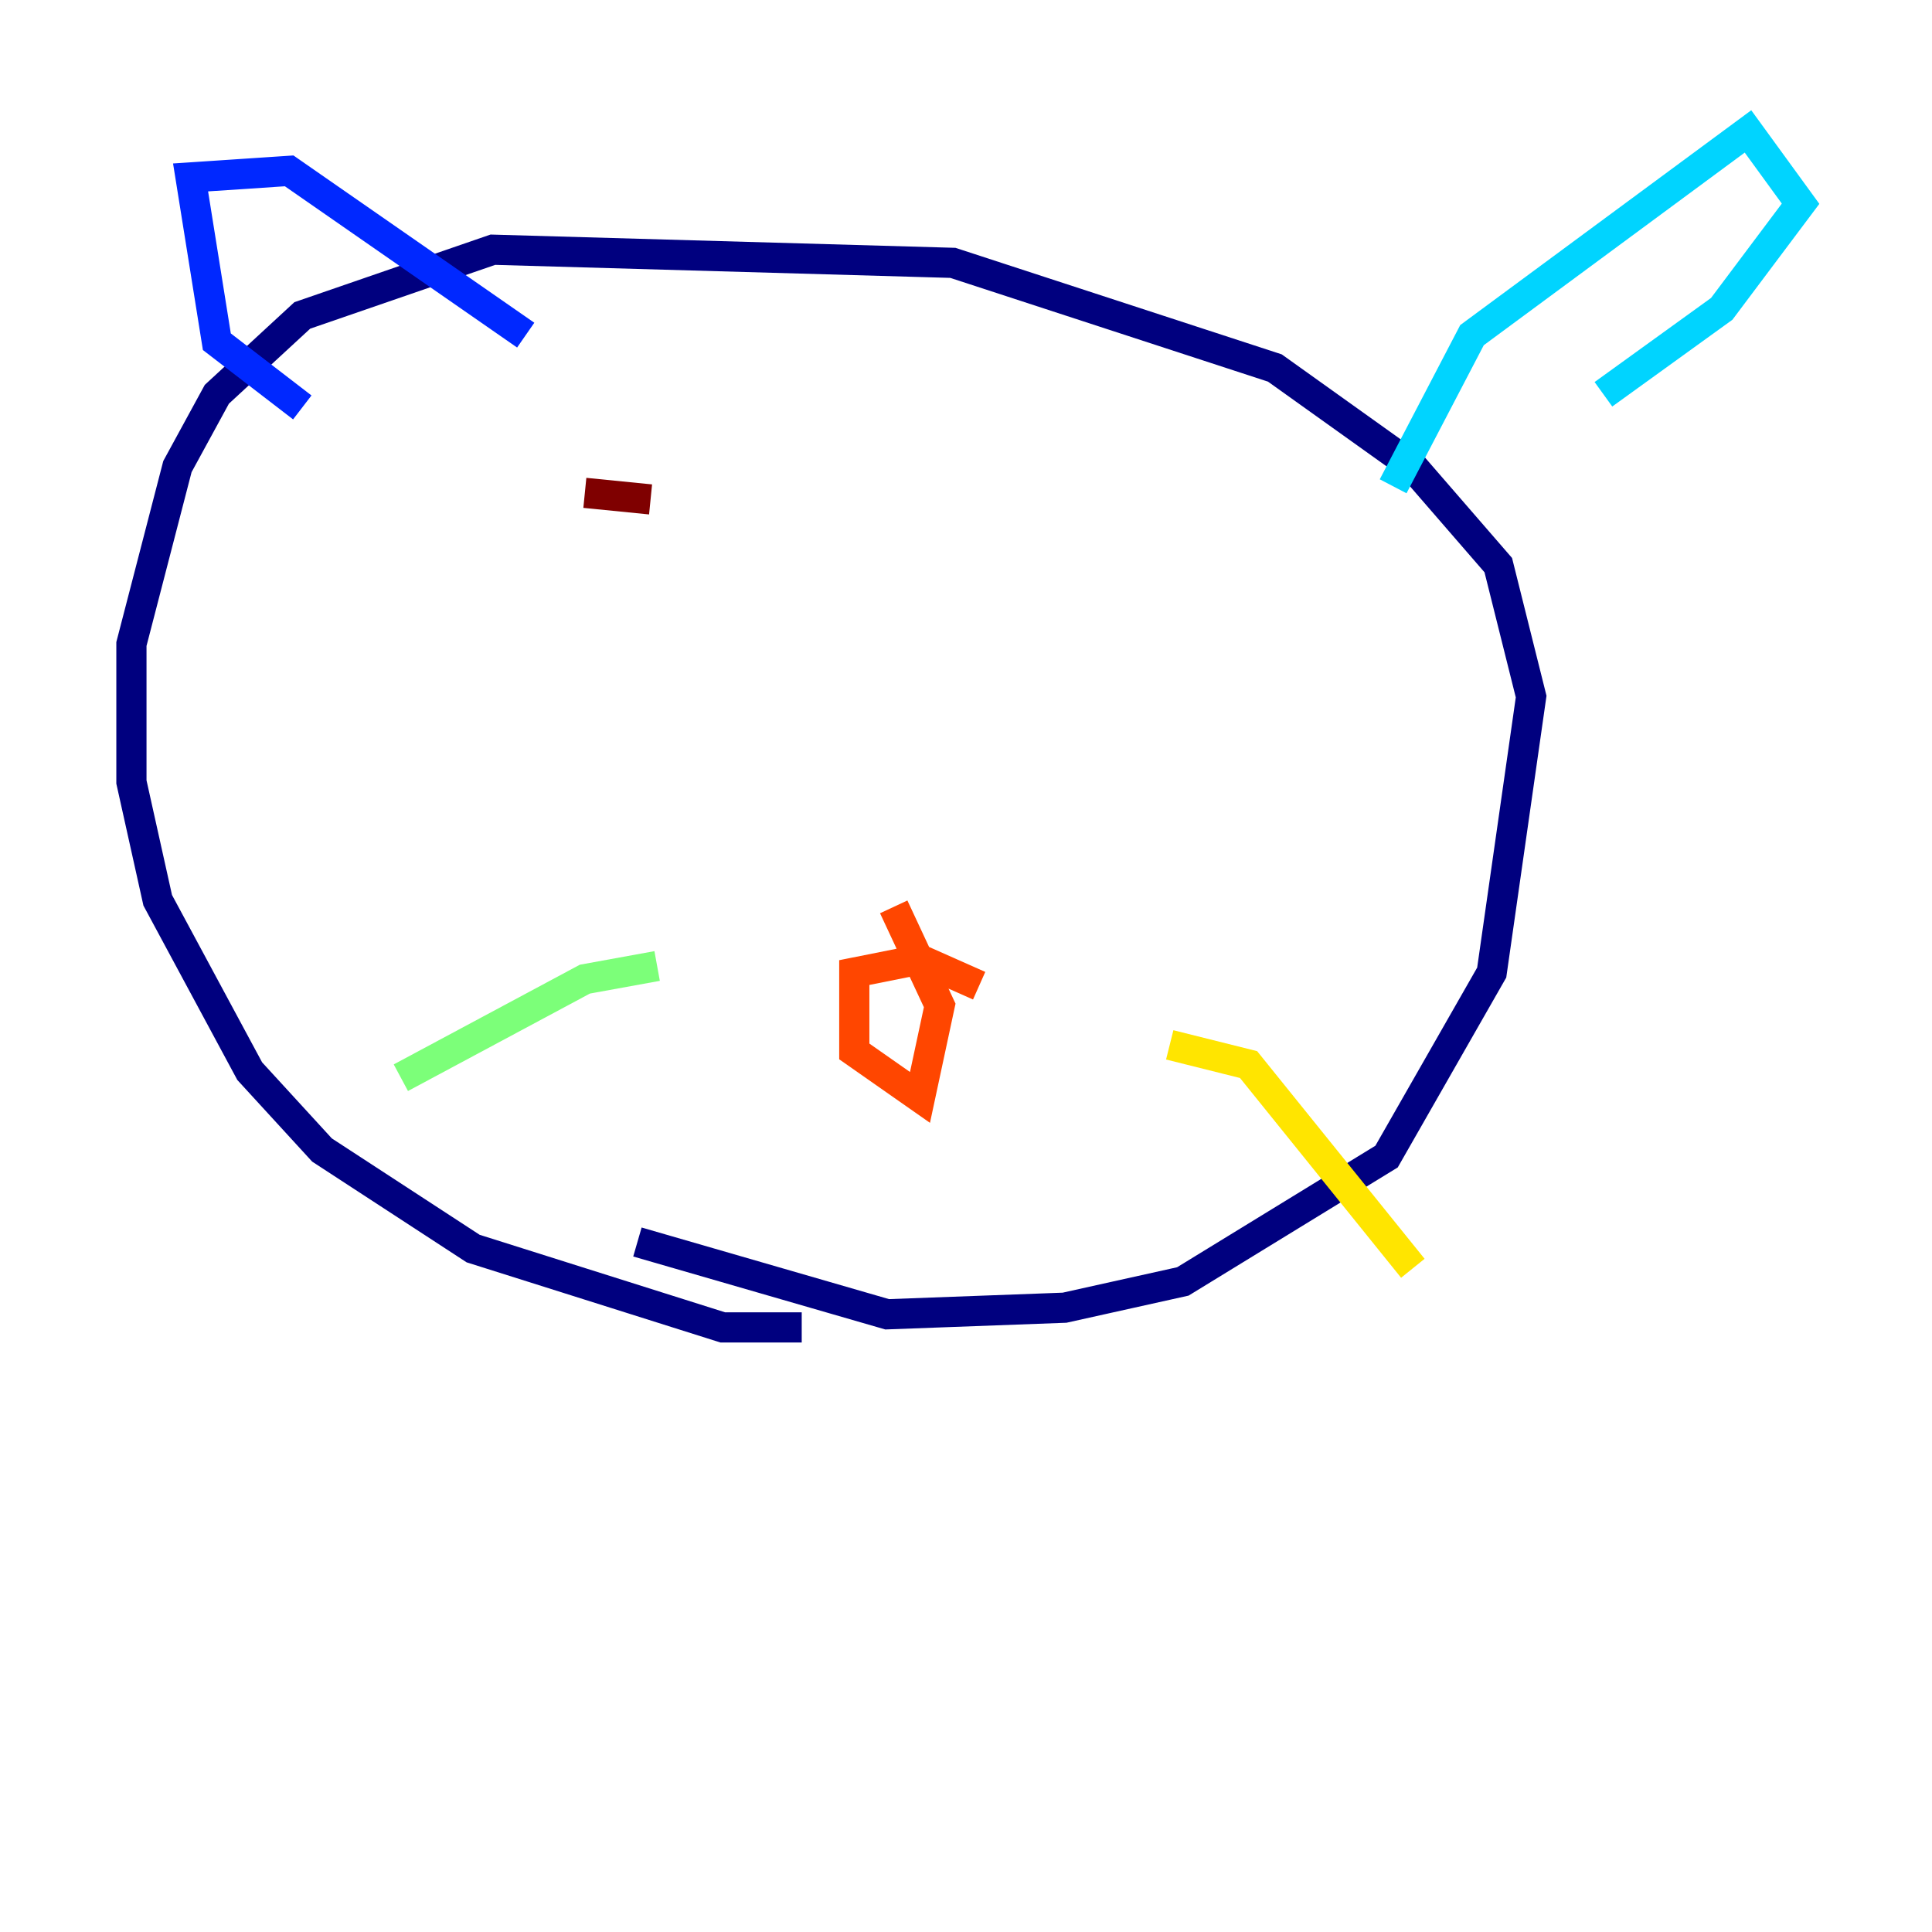<?xml version="1.0" encoding="utf-8" ?>
<svg baseProfile="tiny" height="128" version="1.2" viewBox="0,0,128,128" width="128" xmlns="http://www.w3.org/2000/svg" xmlns:ev="http://www.w3.org/2001/xml-events" xmlns:xlink="http://www.w3.org/1999/xlink"><defs /><polyline fill="none" points="53.116,87.946 47.891,87.946 31.347,82.721 21.333,76.191 16.544,70.966 10.449,59.646 8.707,51.809 8.707,42.667 11.755,30.912 14.367,26.122 20.027,20.898 32.653,16.544 63.129,17.415 84.463,24.381 93.605,30.912 99.265,37.442 101.442,46.15 98.83,64.435 91.864,76.626 78.367,84.898 70.531,86.639 58.776,87.075 42.231,82.286" stroke="#00007f" stroke-width="2" /><polyline fill="none" points="20.027,26.993 14.367,22.64 12.626,11.755 19.157,11.32 34.83,22.204" stroke="#0028ff" stroke-width="2" /><polyline fill="none" points="92.299,32.218 97.524,22.204 115.809,8.707 119.293,13.497 114.068,20.463 106.231,26.122" stroke="#00d4ff" stroke-width="2" /><polyline fill="none" points="43.537,64.0 38.748,64.871 26.558,71.401" stroke="#7cff79" stroke-width="2" /><polyline fill="none" points="77.497,69.225 82.721,70.531 93.605,84.027" stroke="#ffe500" stroke-width="2" /><polyline fill="none" points="64.871,65.306 60.952,63.565 56.599,64.435 56.599,69.66 60.952,72.707 62.258,66.612 59.211,60.082" stroke="#ff4600" stroke-width="2" /><polyline fill="none" points="43.102,33.088 38.748,32.653" stroke="#7f0000" stroke-width="2" /></svg>